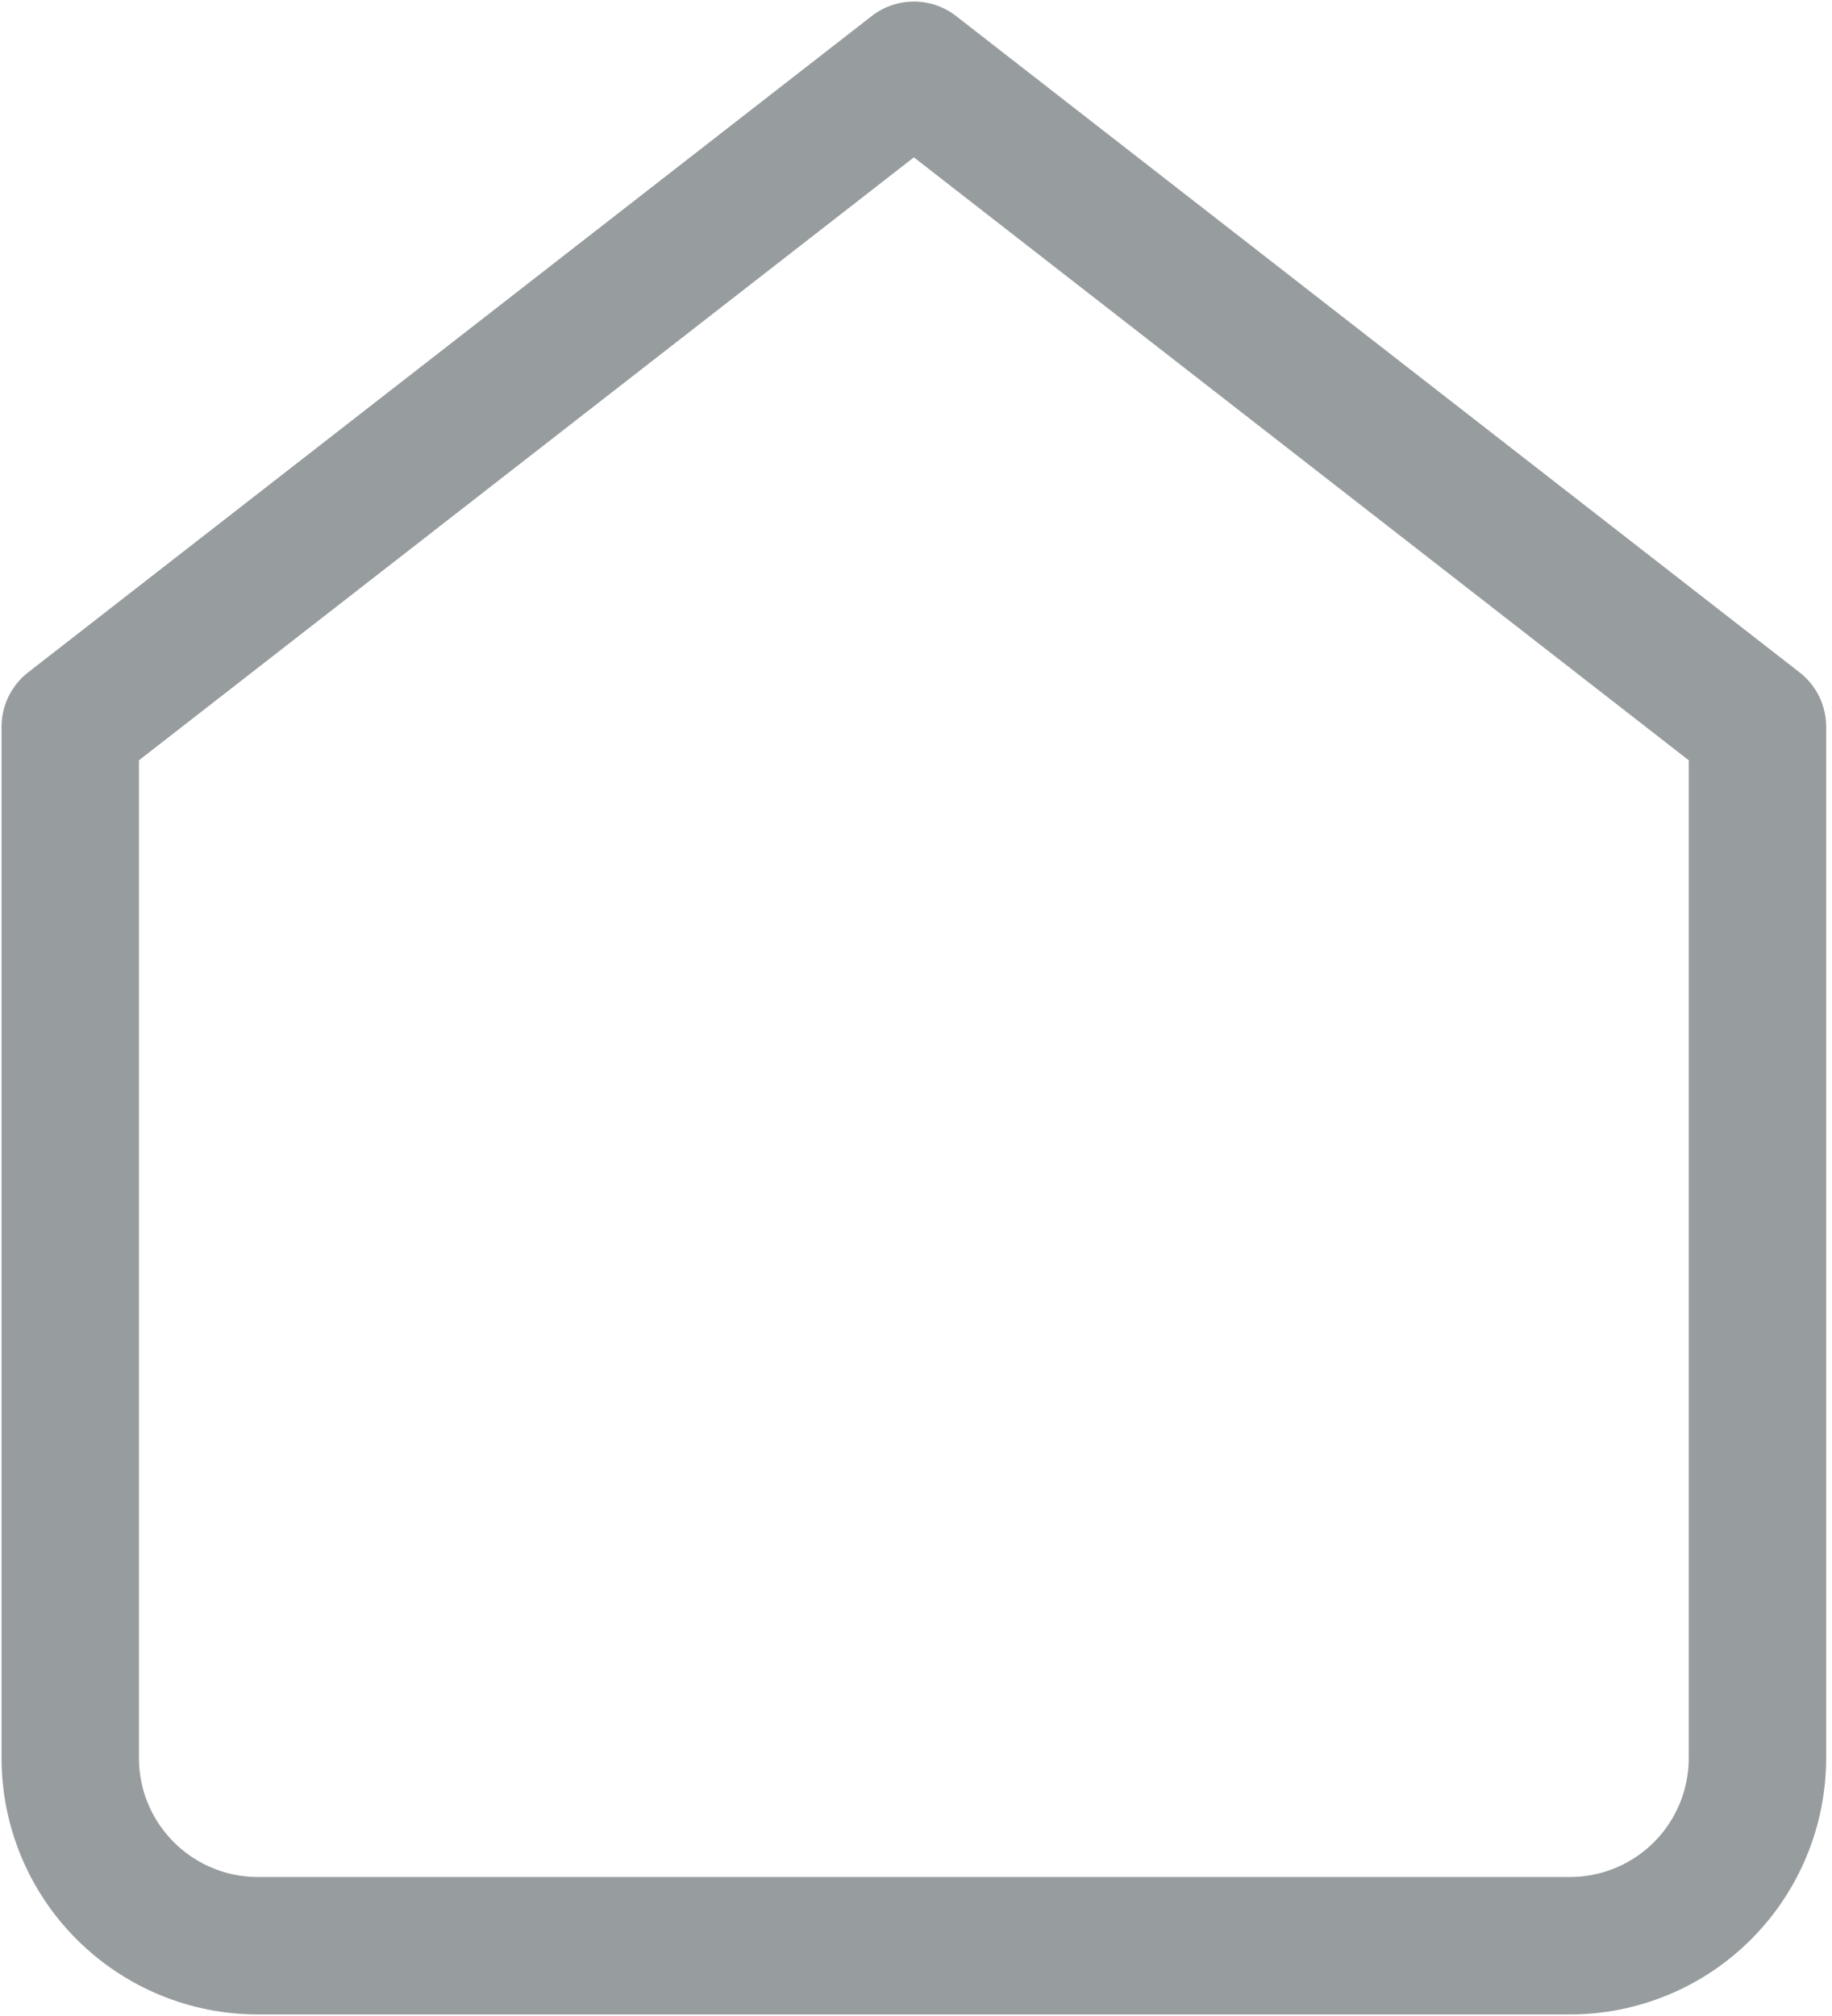 <svg width="20" height="22" viewBox="0 0 20 22" fill="none" xmlns="http://www.w3.org/2000/svg">
<path d="M0.767 7.93L9.977 0.767L19.186 7.93V19.186C19.186 19.729 18.97 20.249 18.587 20.633C18.203 21.017 17.682 21.233 17.14 21.233H2.814C2.271 21.233 1.751 21.017 1.367 20.633C0.983 20.249 0.767 19.729 0.767 19.186V7.93Z" stroke="#979C9E" stroke-width="1.5" stroke-linecap="round" stroke-linejoin="round"/>
</svg>
